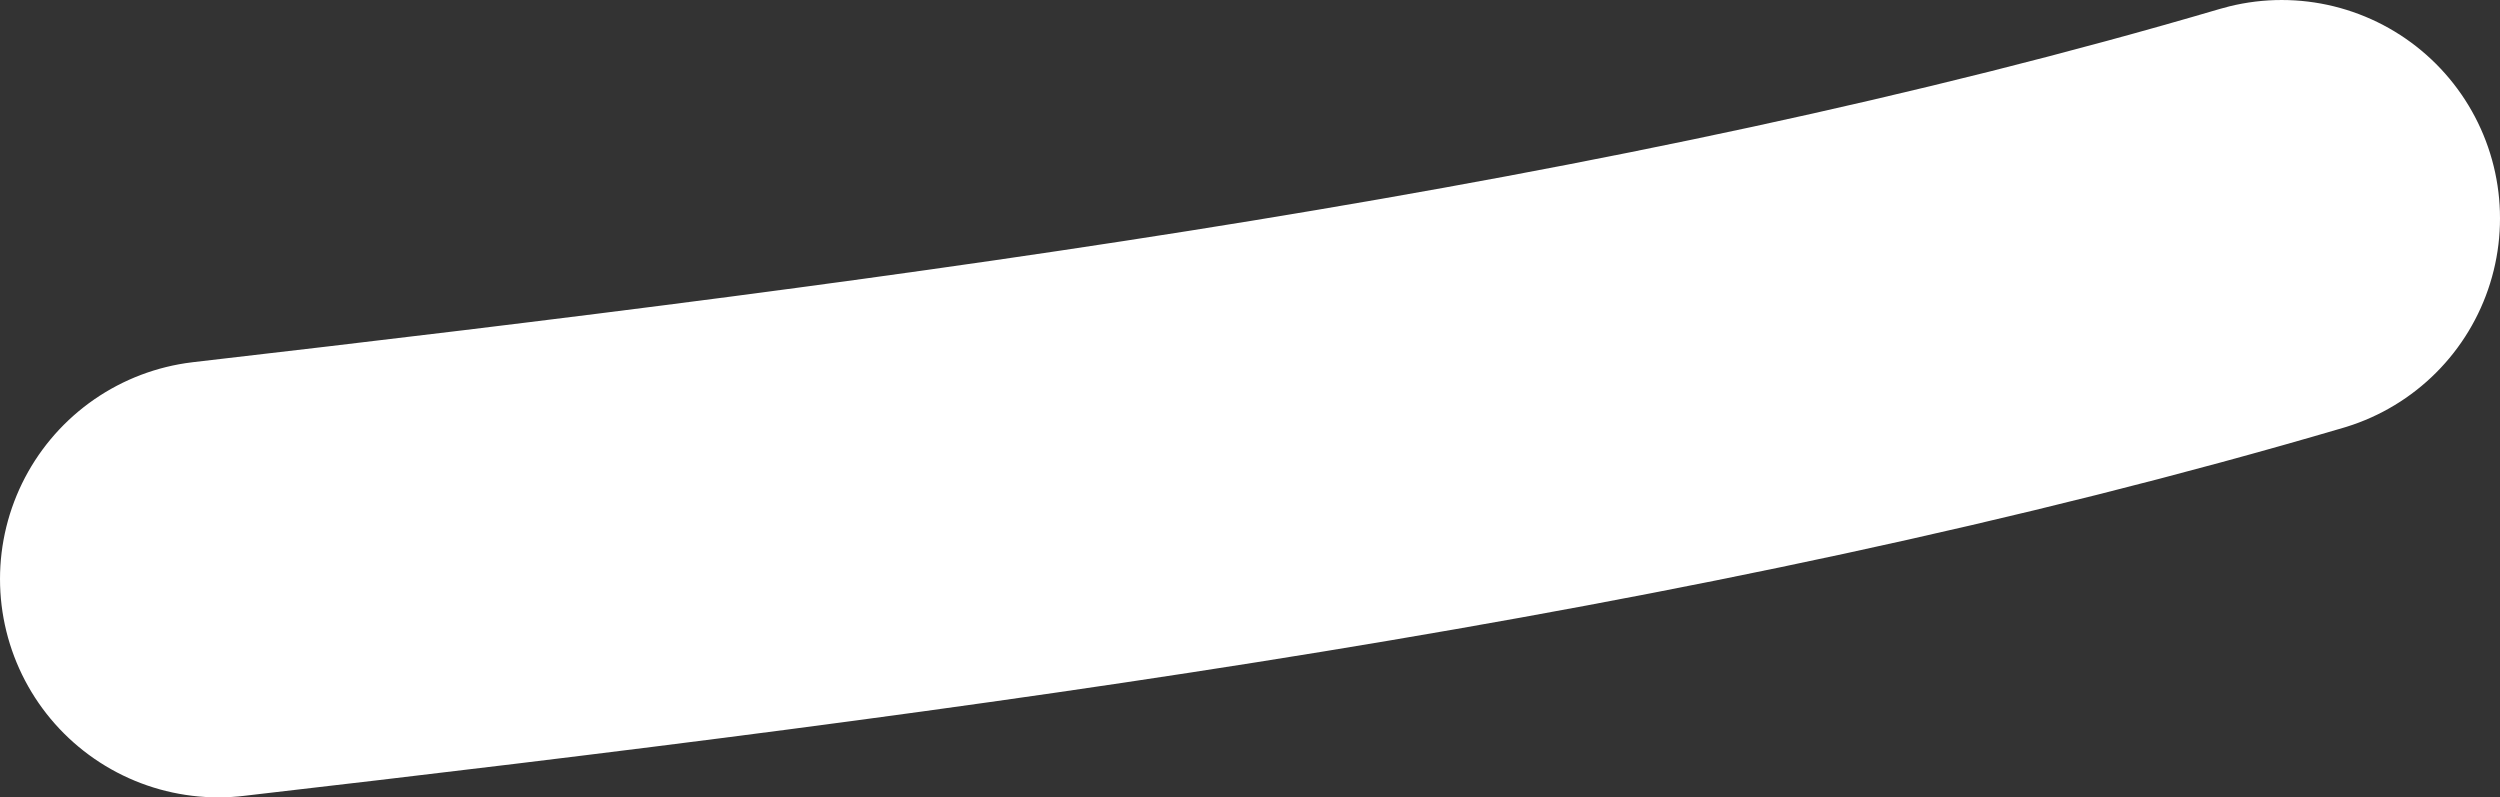 <?xml version="1.0" encoding="UTF-8" standalone="no"?>
<!-- Created with Inkscape (http://www.inkscape.org/) -->

<svg
   width="30.344mm"
   height="9.678mm"
   viewBox="0 0 30.344 9.678"
   version="1.1"
   id="svg19688"
   inkscape:version="1.2.2 (732a01da63, 2022-12-09)"
   sodipodi:docname="linia4.svg"
   xmlns:inkscape="http://www.inkscape.org/namespaces/inkscape"
   xmlns:sodipodi="http://sodipodi.sourceforge.net/DTD/sodipodi-0.dtd"
   xmlns="http://www.w3.org/2000/svg"
   xmlns:svg="http://www.w3.org/2000/svg">
  <rect x="0" y="0" width="30.344" height="9.678" fill="#333333" stroke="none"/>
  <sodipodi:namedview
     id="namedview19690"
     pagecolor="#ffffff"
     bordercolor="#000000"
     borderopacity="0.25"
     inkscape:showpageshadow="2"
     inkscape:pageopacity="0.0"
     inkscape:pagecheckerboard="0"
     inkscape:deskcolor="#d1d1d1"
     inkscape:document-units="mm"
     showgrid="false"
     inkscape:zoom="0.80978535"
     inkscape:cx="-12.348951"
     inkscape:cy="124.72441"
     inkscape:window-width="2048"
     inkscape:window-height="1089"
     inkscape:window-x="-8"
     inkscape:window-y="-8"
     inkscape:window-maximized="1"
     inkscape:current-layer="layer1" />
  <defs
     id="defs19685" />
  <g
     inkscape:label="Warstwa 1"
     inkscape:groupmode="layer"
     id="layer1"
     transform="translate(-64.551,-115.399)">
    <path
       style="fill:#ffffff;fill-opacity:1;fill-rule:evenodd;stroke:#ffffff;stroke-width:5.3;stroke-linecap:round;stroke-linejoin:round;stroke-dasharray:127.2, 42.4;stroke-dashoffset:259.807;stroke-opacity:1;paint-order:stroke fill markers"
       d="m 92.245,118.049 c -7.569,2.227 -16.247,3.361 -25.044,4.378"
       id="path13689-7"
       sodipodi:nodetypes="cc" />
  </g>
</svg>
